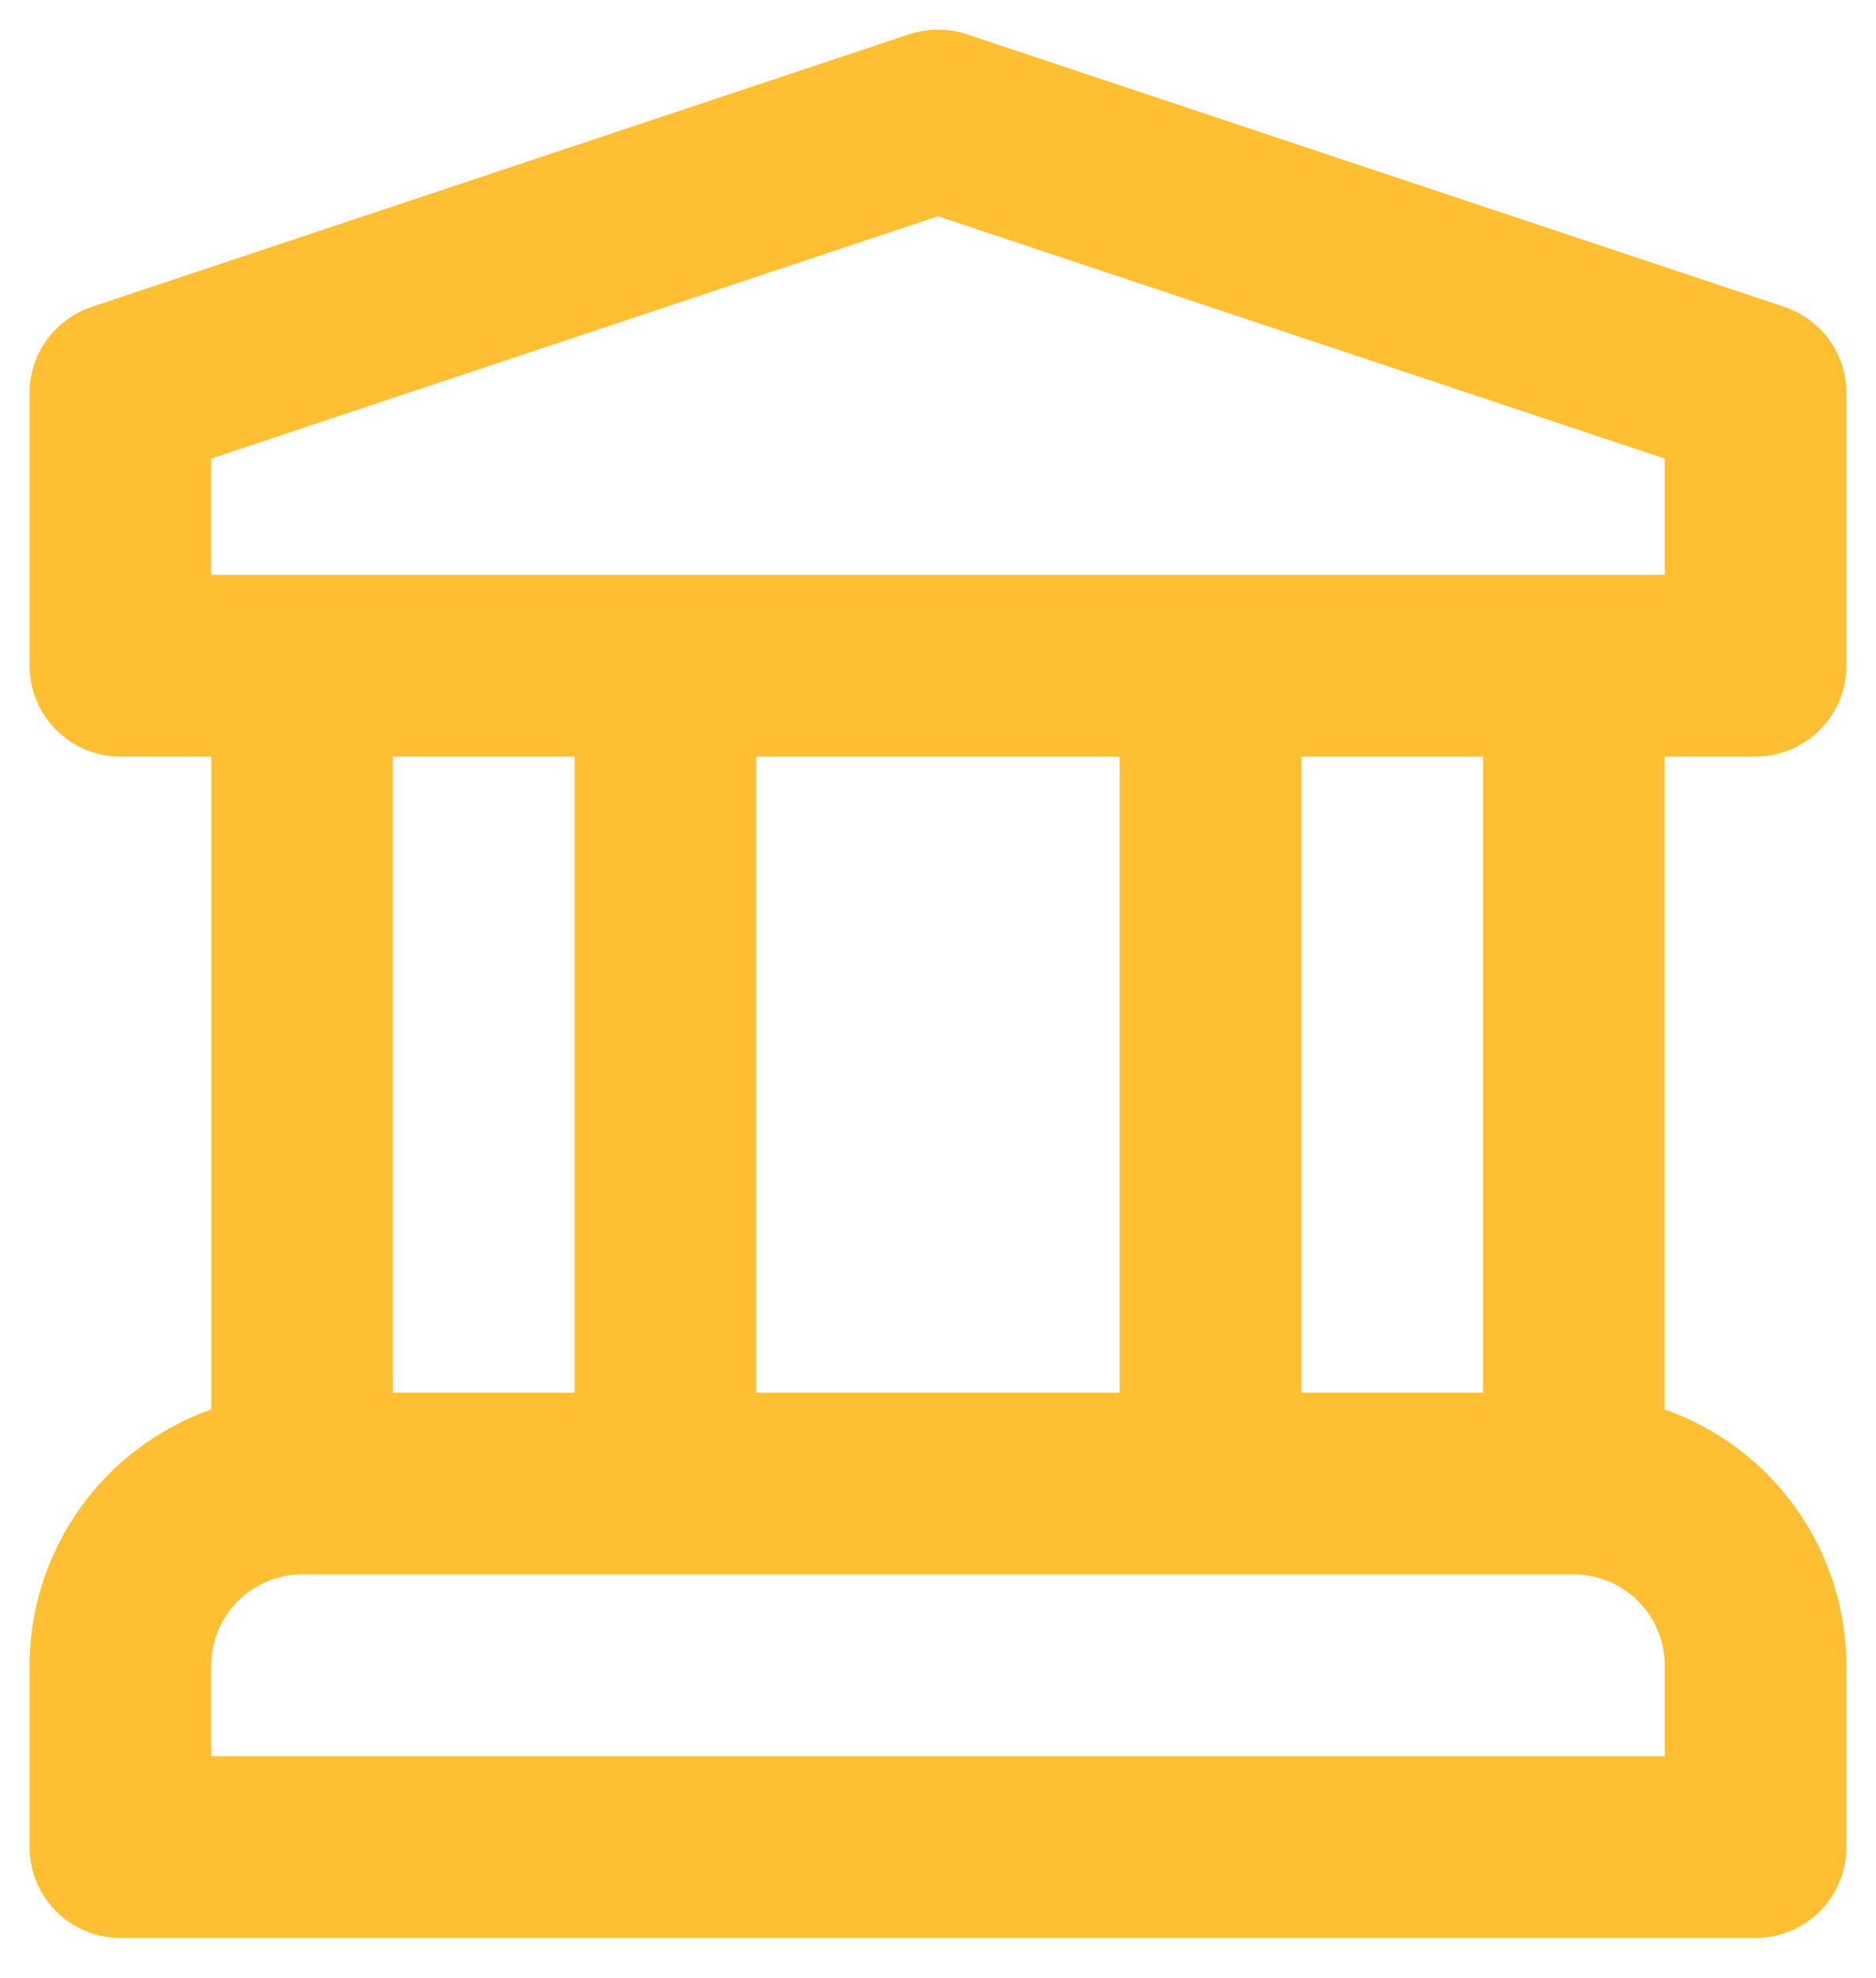 <svg width="37" height="39" viewBox="0 0 37 39" fill="none" xmlns="http://www.w3.org/2000/svg">
<path d="M34.625 14.917C34.86 14.917 35.093 14.87 35.311 14.78C35.528 14.69 35.726 14.558 35.892 14.392C36.058 14.226 36.19 14.028 36.28 13.811C36.37 13.593 36.417 13.36 36.417 13.125V7.75C36.417 7.374 36.299 7.008 36.079 6.703C35.859 6.398 35.549 6.17 35.192 6.051L19.067 0.676C18.699 0.554 18.301 0.554 17.933 0.676L1.808 6.051C1.451 6.17 1.141 6.398 0.921 6.703C0.701 7.008 0.583 7.374 0.583 7.75V13.125C0.583 13.36 0.63 13.593 0.72 13.811C0.81 14.028 0.942 14.226 1.108 14.392C1.274 14.558 1.472 14.69 1.689 14.78C1.907 14.87 2.14 14.917 2.375 14.917H4.167V27.788C3.122 28.157 2.216 28.839 1.575 29.742C0.933 30.646 0.587 31.725 0.583 32.833V36.417C0.583 36.652 0.63 36.885 0.72 37.102C0.81 37.32 0.942 37.517 1.108 37.684C1.274 37.85 1.472 37.982 1.689 38.072C1.907 38.162 2.14 38.208 2.375 38.208H34.625C34.86 38.208 35.093 38.162 35.311 38.072C35.528 37.982 35.726 37.85 35.892 37.684C36.058 37.517 36.19 37.32 36.28 37.102C36.37 36.885 36.417 36.652 36.417 36.417V32.833C36.413 31.725 36.067 30.646 35.425 29.742C34.784 28.839 33.878 28.157 32.833 27.788V14.917H34.625ZM32.833 34.625H4.167V32.833C4.167 32.358 4.356 31.903 4.692 31.567C5.028 31.231 5.483 31.042 5.958 31.042H31.042C31.517 31.042 31.972 31.231 32.308 31.567C32.644 31.903 32.833 32.358 32.833 32.833V34.625ZM7.75 27.458V14.917H11.333V27.458H7.75ZM14.917 27.458V14.917H22.083V27.458H14.917ZM25.667 27.458V14.917H29.25V27.458H25.667ZM4.167 11.333V9.041L18.5 4.263L32.833 9.041V11.333H4.167Z" fill="#FEBF32"/>
</svg>
